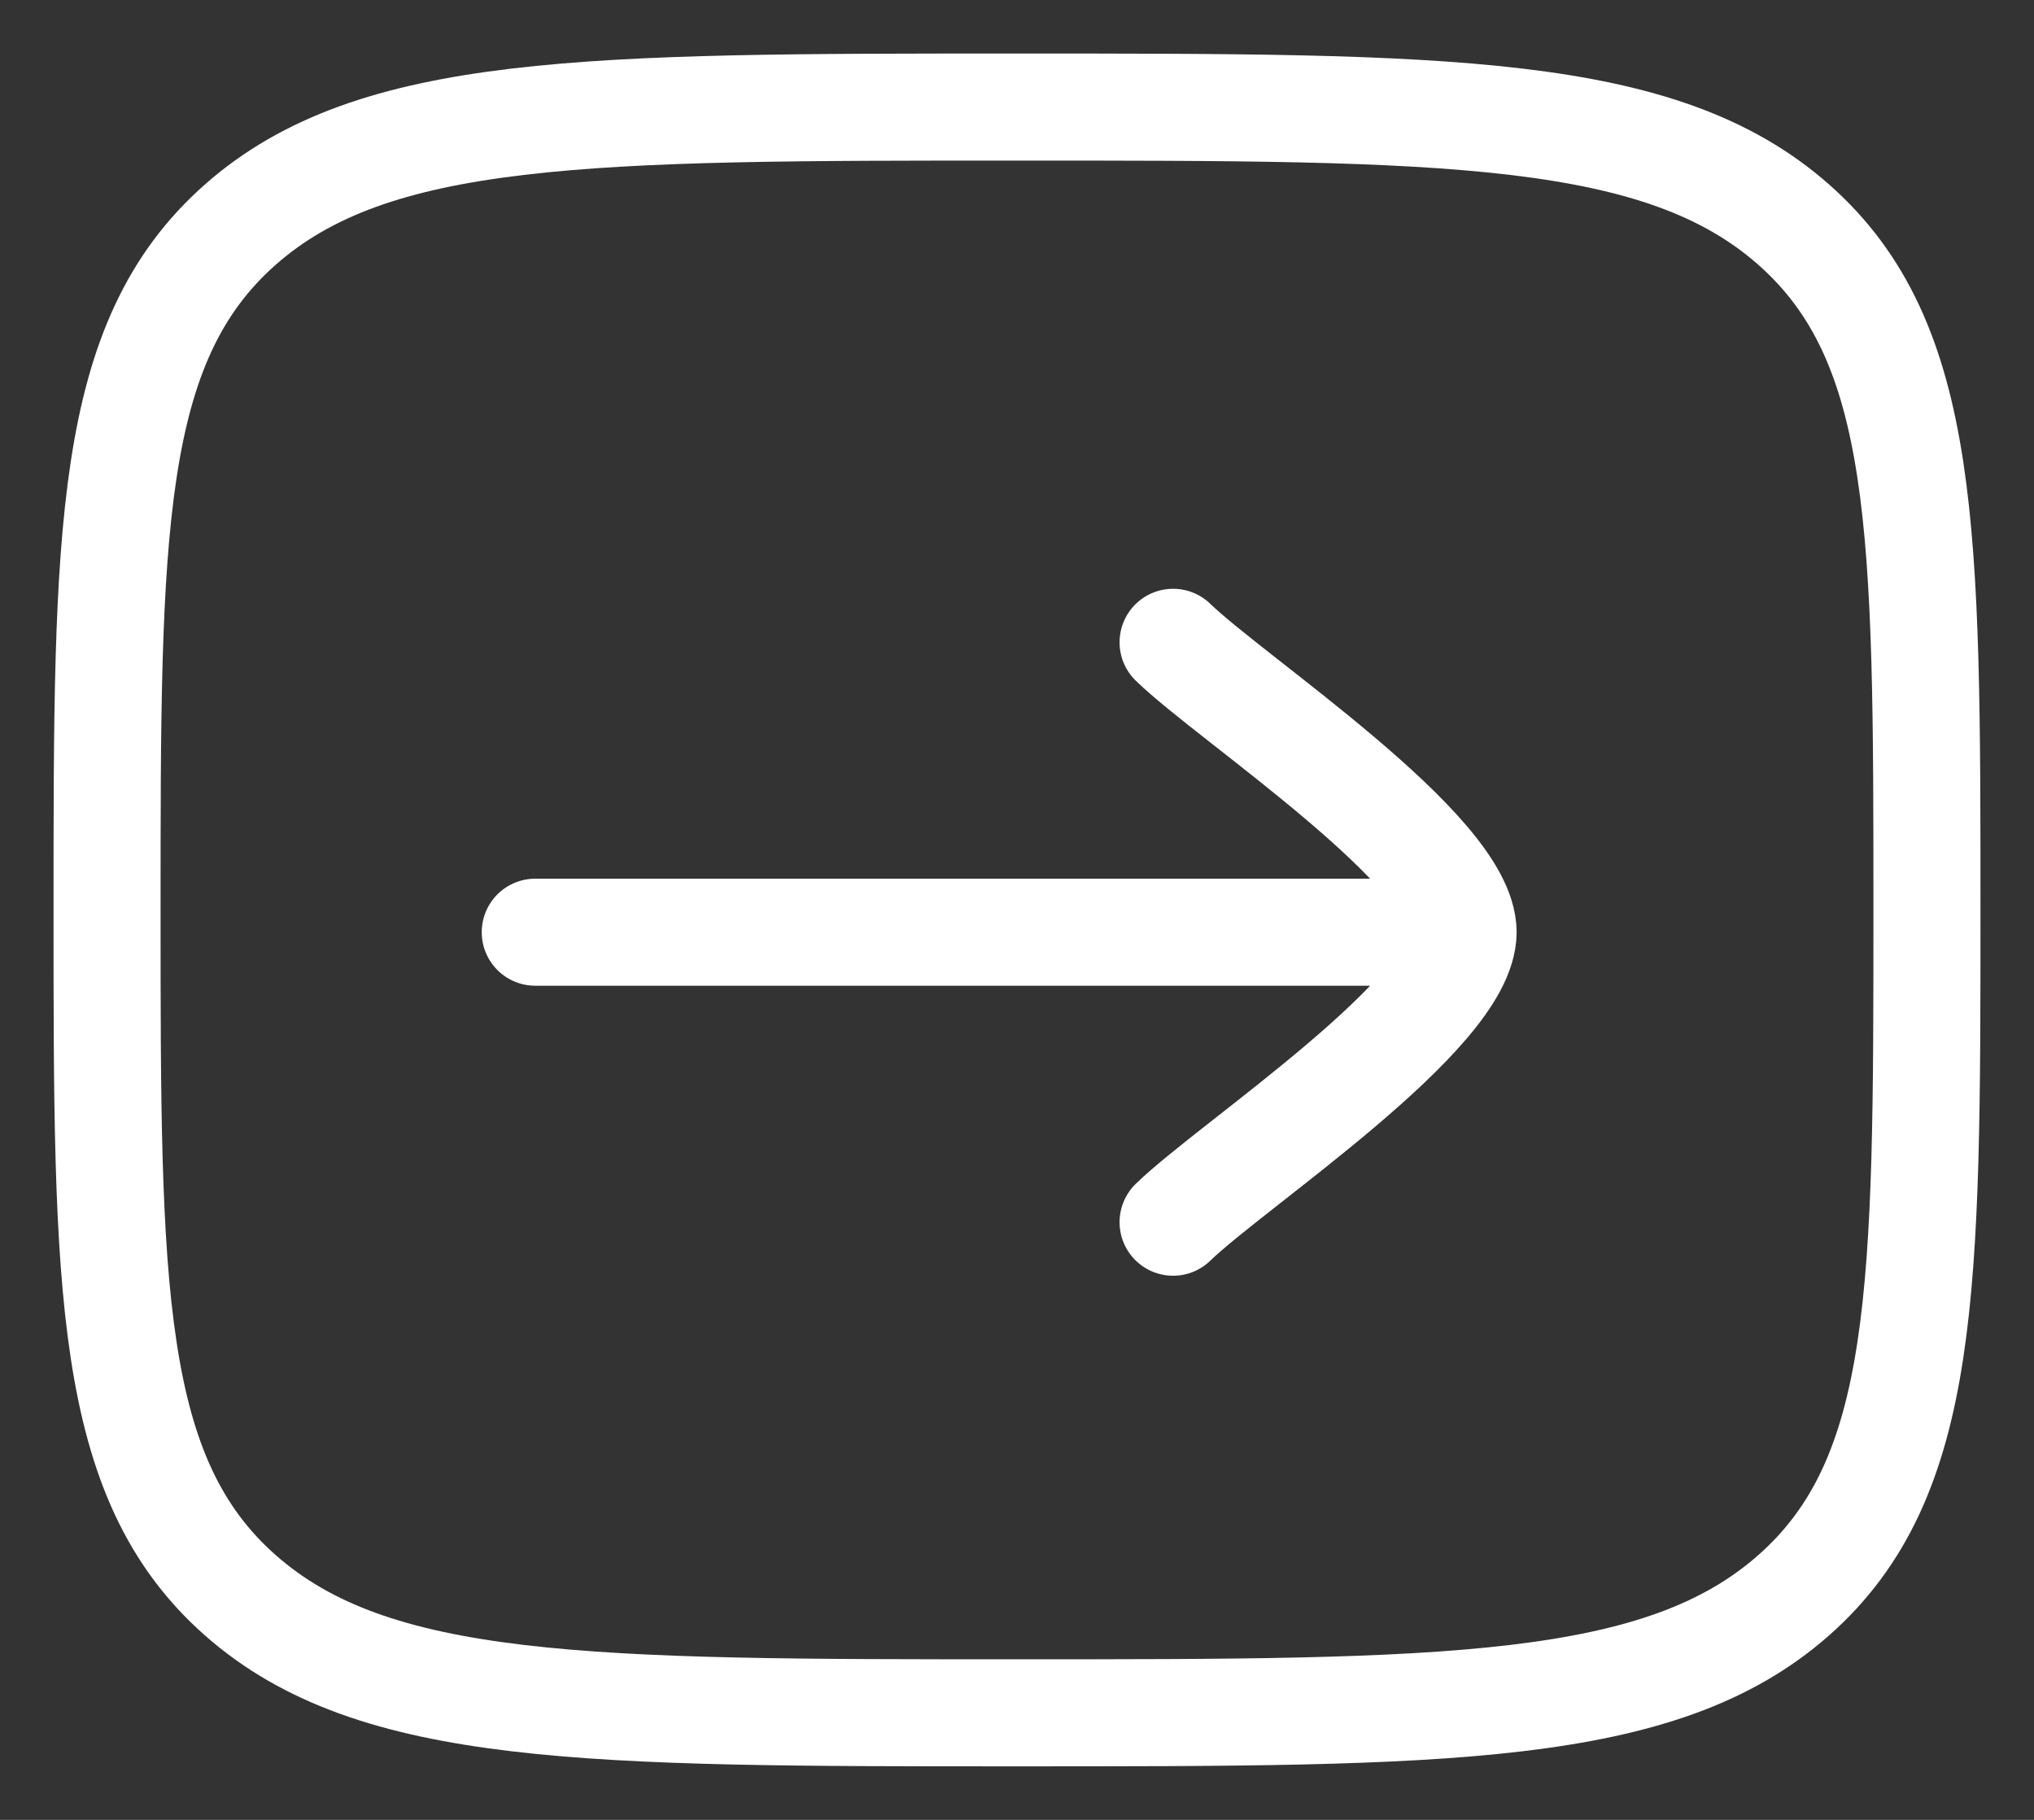 <svg width="19" height="17" viewBox="0 0 19 17" fill="none" xmlns="http://www.w3.org/2000/svg">
<rect x="0" y="0" width="19" height="17" fill="#333333" stroke="none"/>
<path d="M1 8.5C1 4.964 1 3.197 2.245 2.098C3.49 1 5.493 1 9.5 1C13.507 1 15.51 1 16.755 2.098C18 3.197 18 4.964 18 8.5C18 12.036 18 13.803 16.755 14.902C15.51 16 13.507 16 9.5 16C5.493 16 3.49 16 2.245 14.902C1 13.803 1 12.036 1 8.5Z" stroke="white"/>
<path d="M13.667 8.708H5M13.667 8.708C13.667 7.95 11.506 6.532 10.958 6M13.667 8.708C13.667 9.467 11.506 10.884 10.958 11.417" stroke="white" stroke-linecap="round" stroke-linejoin="round"/>
</svg>
